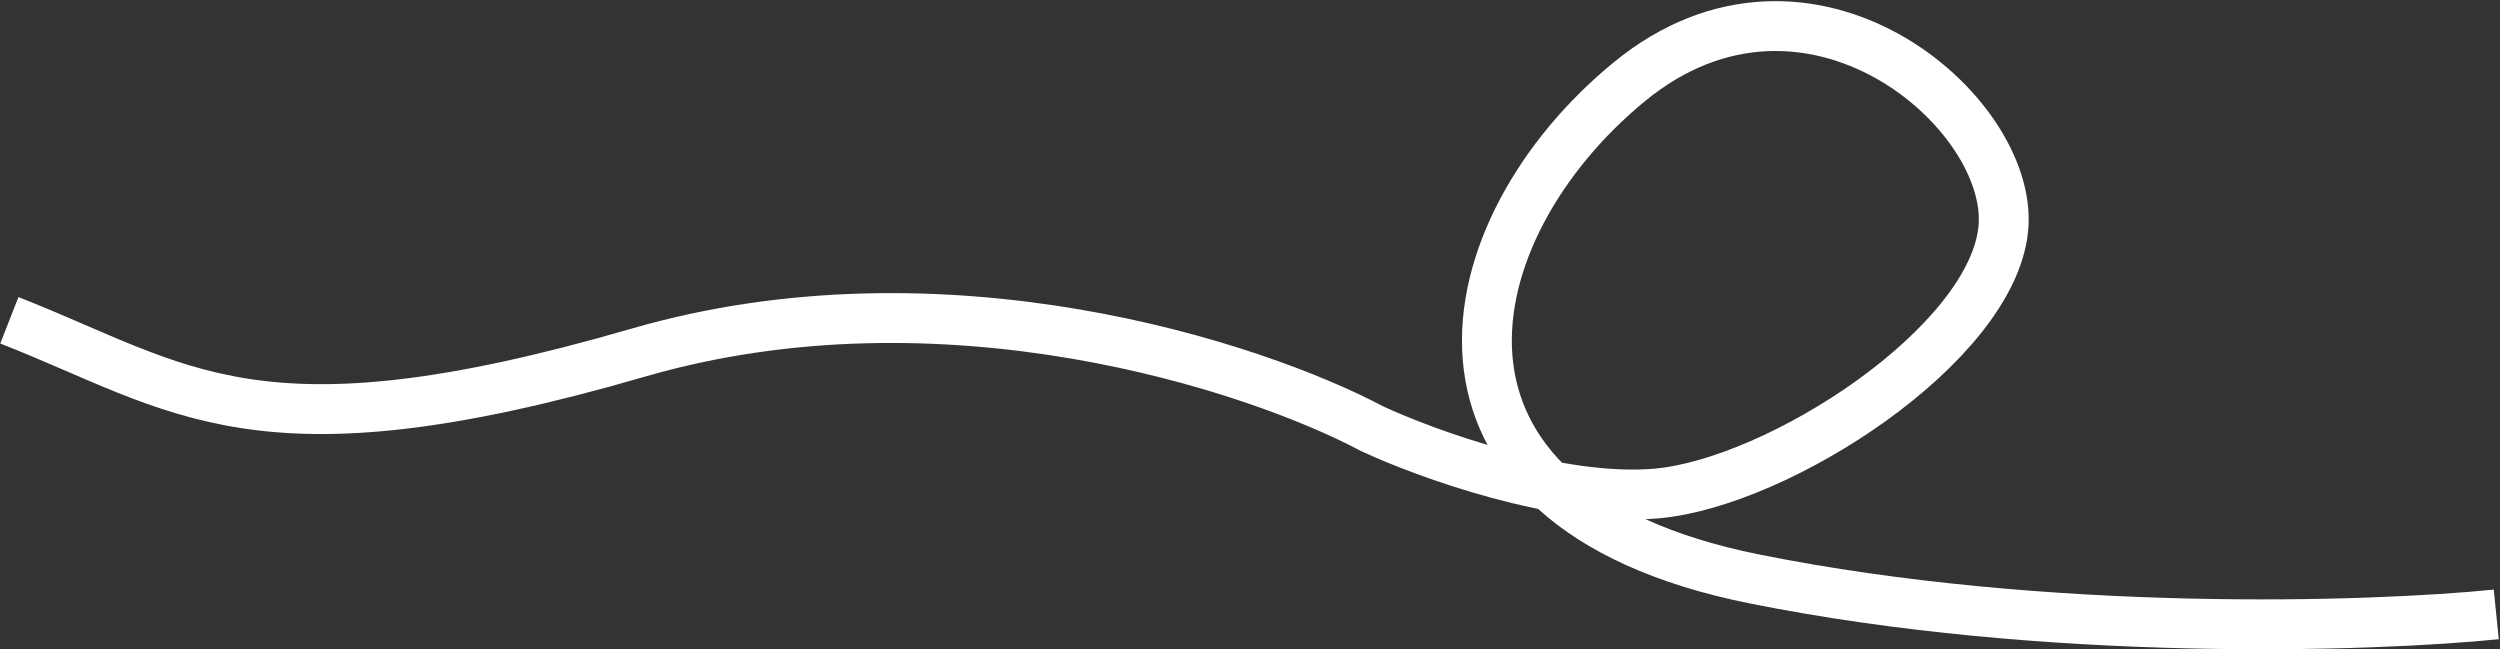 <svg width="2006" height="521" viewBox="0 0 2006 521" fill="none" xmlns="http://www.w3.org/2000/svg">
<rect x="0" y="0" width="2006" height="521" fill="#333333" stroke="none"/>
<path d="M7.5 257C146.5 311.5 205.5 372 512 283C757.2 211.8 1006.83 294 1101 344C1144.33 364.167 1250.6 402.8 1329 396C1427 387.5 1599 276.5 1607.5 183C1616 89.5 1451 -52 1307.5 65.5C1164 183 1114 405.5 1407.5 464.5C1642.3 511.7 1902.33 503.167 2003 493" stroke="white" stroke-width="40"/>
</svg>

